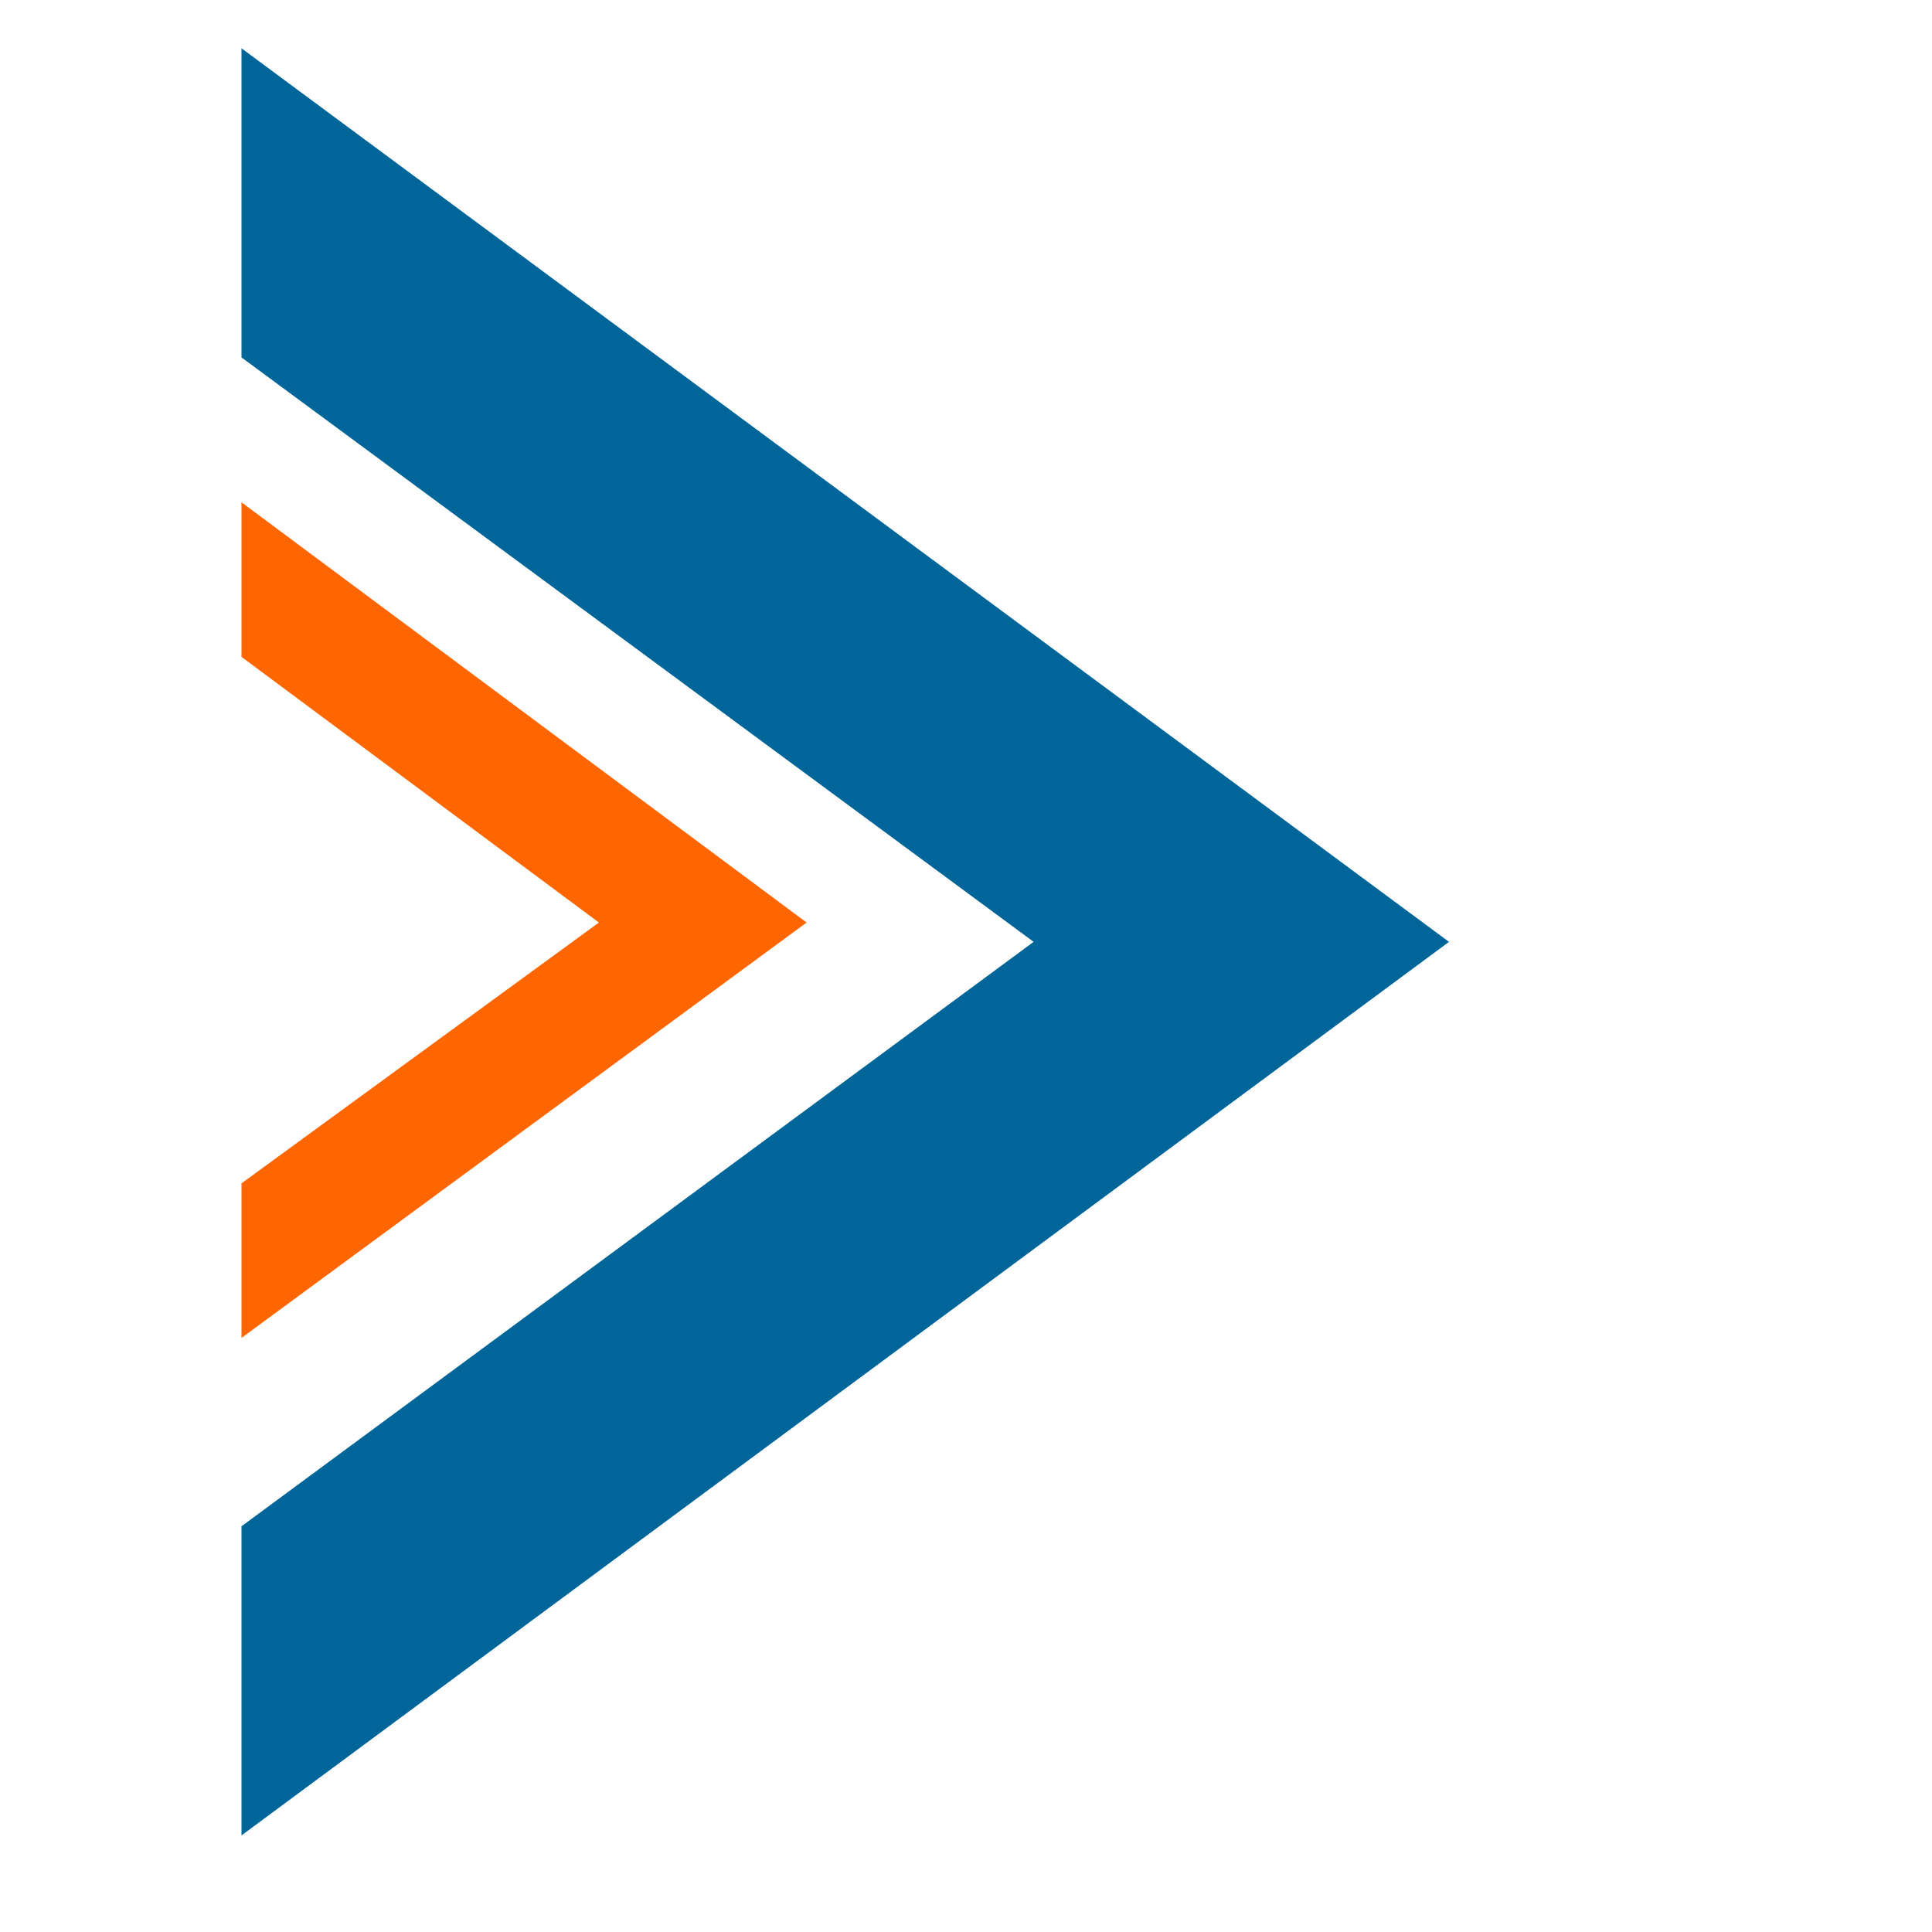 <svg version="1.2" xmlns="http://www.w3.org/2000/svg" viewBox="0 0 40 40" width="40" height="40">
	<title>New Project</title>
	<style>
		.s0 { fill: #006699 } 
		.s1 { fill: #ff6600 } 
	</style>
	<path id="&lt;Path&gt;" class="s0" d="m5 7.4v-6.4l25 18.5-25 18.5v-6.4l16.4-12.1z"/>
	<path id="&lt;Path&gt;" class="s1" d="m16.7 19.1l-11.7 8.6v-3.2l7.4-5.4-7.4-5.5v-3.2z"/>
</svg>